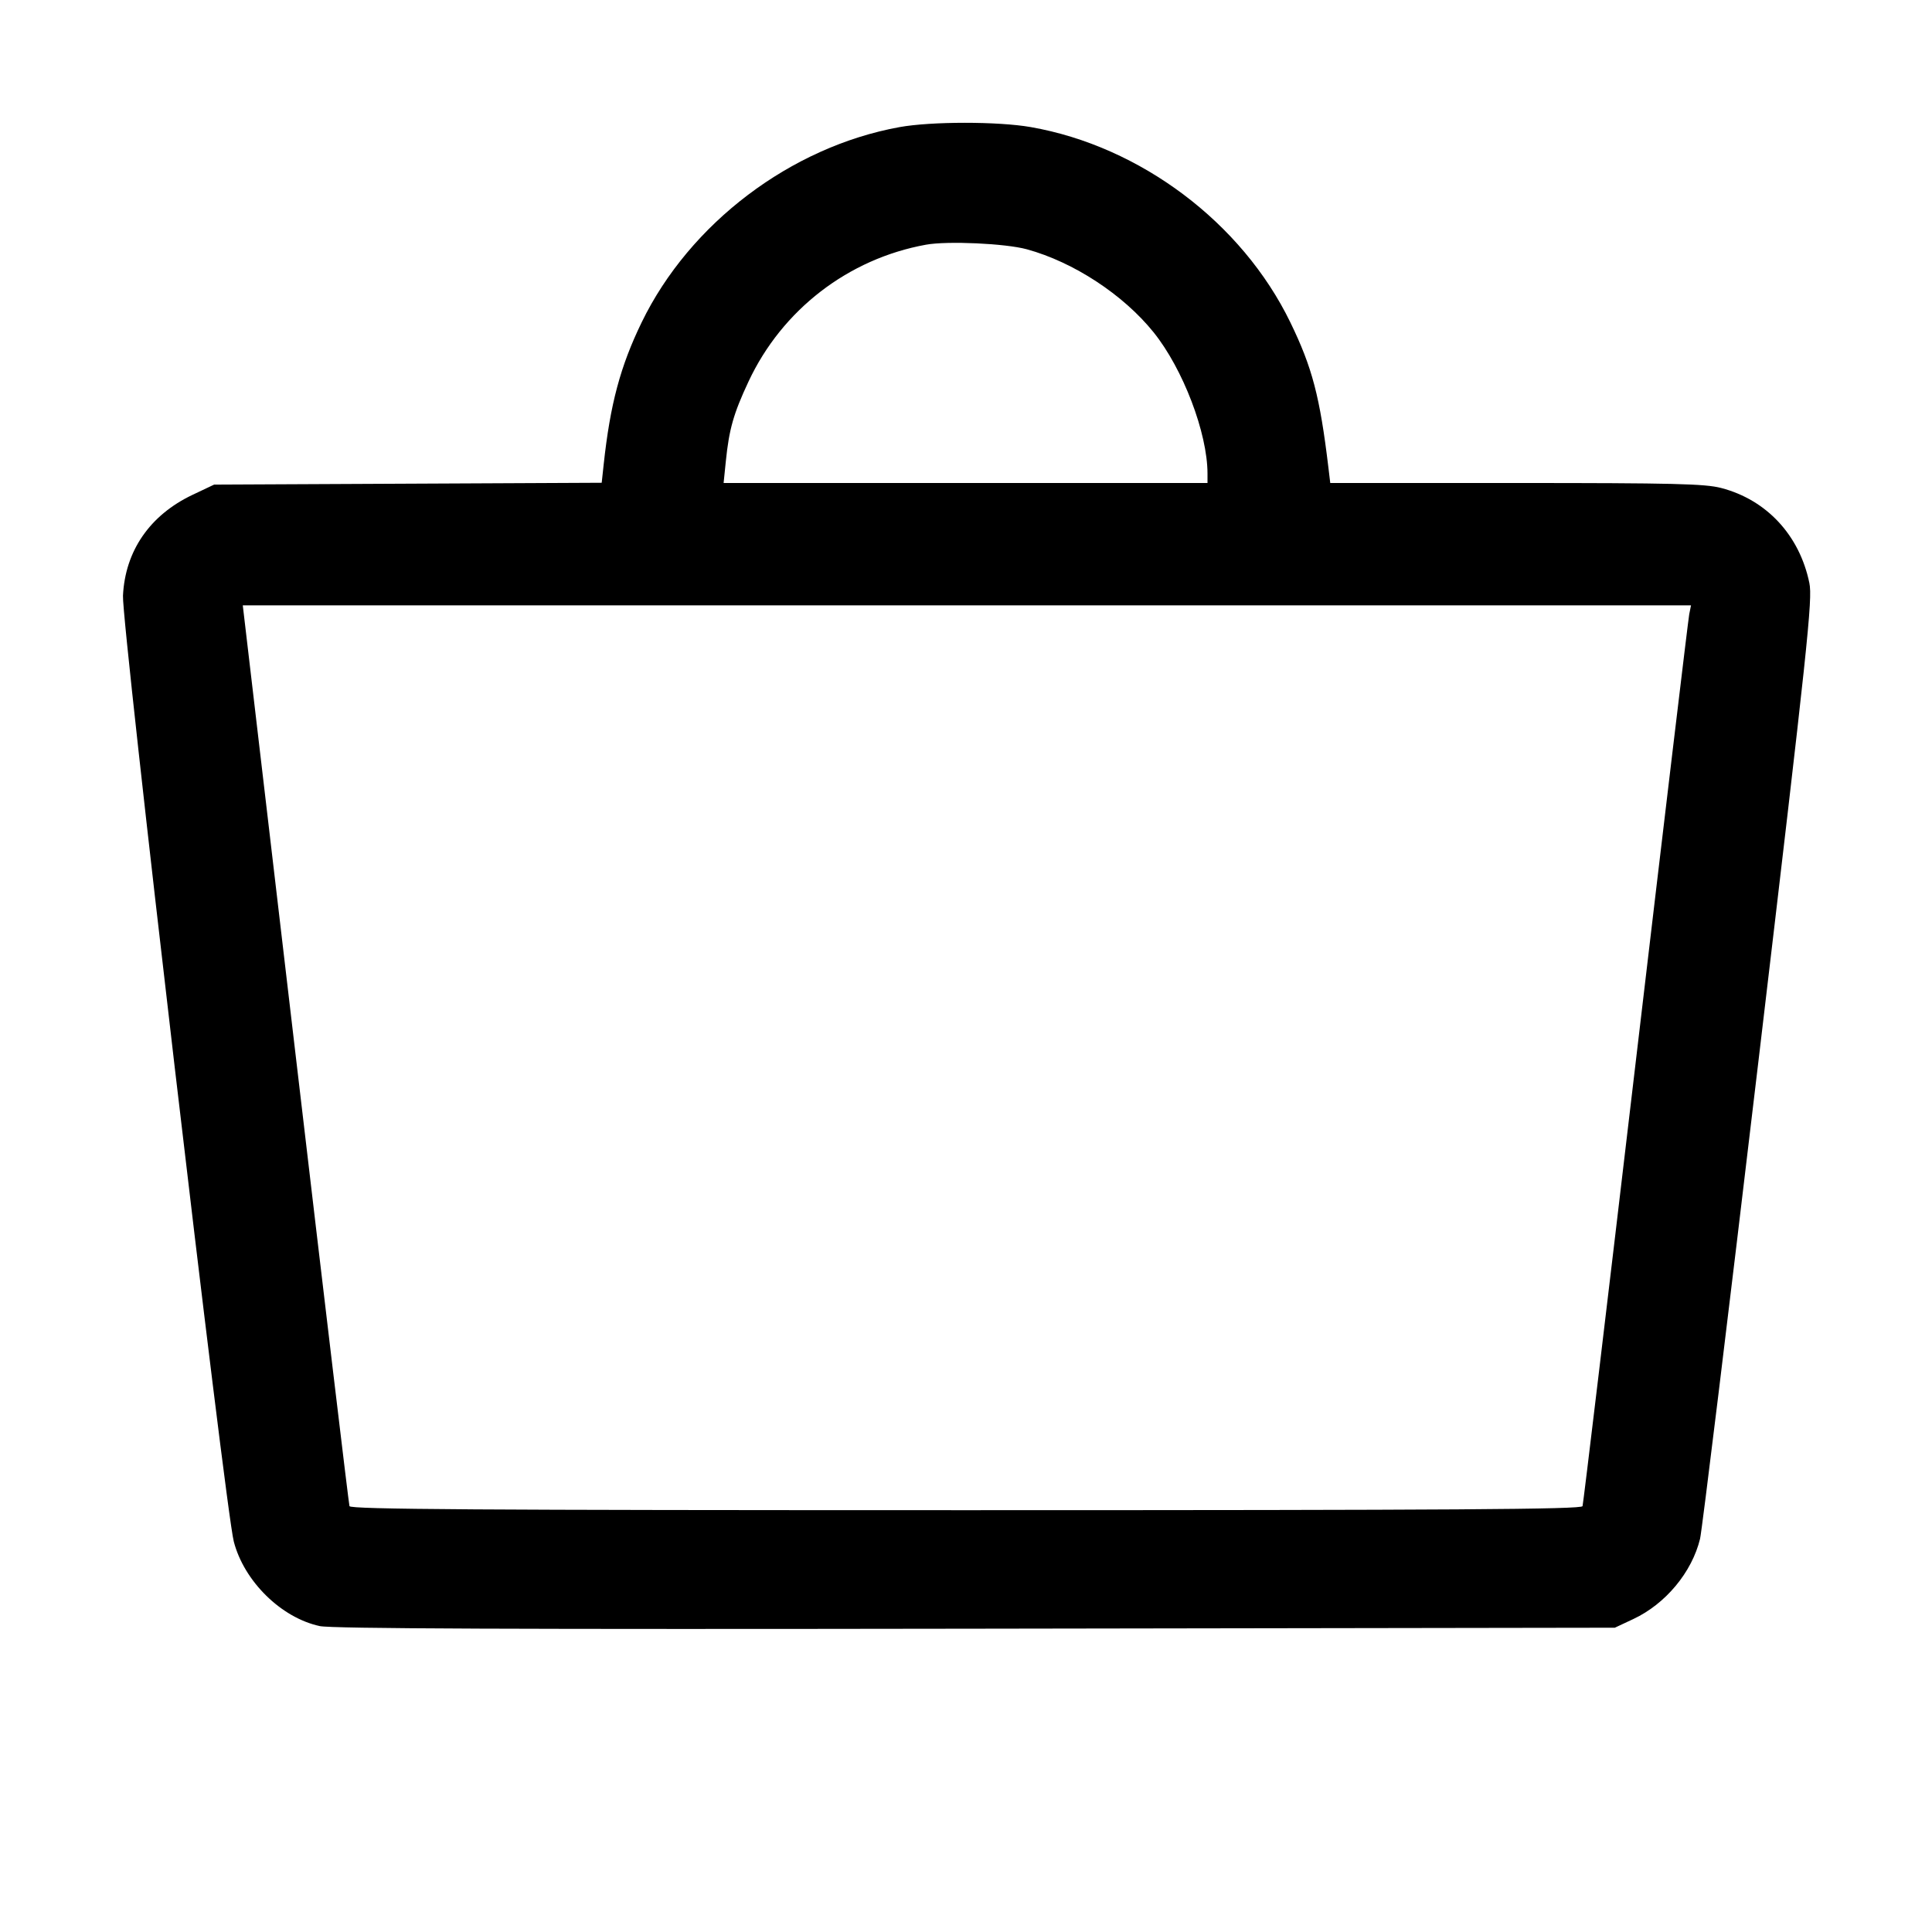 <svg fill="currentColor" viewBox="0 0 256 256" xmlns="http://www.w3.org/2000/svg"><path d="M119.183 16.845 C 104.782 19.458,91.392 29.596,85.028 42.705 C 82.197 48.534,80.854 53.557,79.992 61.531 L 79.729 63.969 54.051 64.091 L 28.373 64.213 25.514 65.568 C 19.862 68.246,16.580 73.003,16.295 78.933 C 16.115 82.682,29.845 199.878,30.978 204.261 C 32.338 209.526,37.265 214.370,42.375 215.466 C 43.968 215.808,68.292 215.904,129.280 215.810 L 213.973 215.680 216.421 214.533 C 220.698 212.528,224.190 208.330,225.267 203.897 C 225.516 202.868,228.987 174.482,232.978 140.816 C 239.566 85.253,240.191 79.387,239.748 77.242 C 238.443 70.922,234.085 66.229,228.066 64.661 C 225.915 64.101,221.766 64.000,200.897 64.000 L 176.266 64.000 176.023 61.973 C 174.893 52.550,173.884 48.702,170.972 42.705 C 164.562 29.503,151.108 19.383,136.584 16.840 C 132.248 16.080,123.382 16.083,119.183 16.845 M136.067 33.033 C 142.252 34.728,148.832 39.037,152.849 44.022 C 156.752 48.867,160.000 57.380,160.000 62.767 L 160.000 64.000 127.941 64.000 L 95.882 64.000 96.176 61.120 C 96.612 56.849,97.192 54.812,99.181 50.560 C 103.630 41.050,112.393 34.292,122.699 32.423 C 125.548 31.906,133.235 32.257,136.067 33.033 M223.832 81.387 C 223.703 82.032,220.508 108.768,216.733 140.800 C 212.958 172.832,209.791 199.280,209.695 199.573 C 209.556 199.998,192.838 200.107,128.000 200.107 C 63.161 200.107,46.444 199.998,46.307 199.573 C 46.211 199.280,42.992 172.304,39.152 139.627 L 32.170 80.213 128.119 80.213 L 224.068 80.213 223.832 81.387 " stroke="none" fill-rule="evenodd"></path></svg>